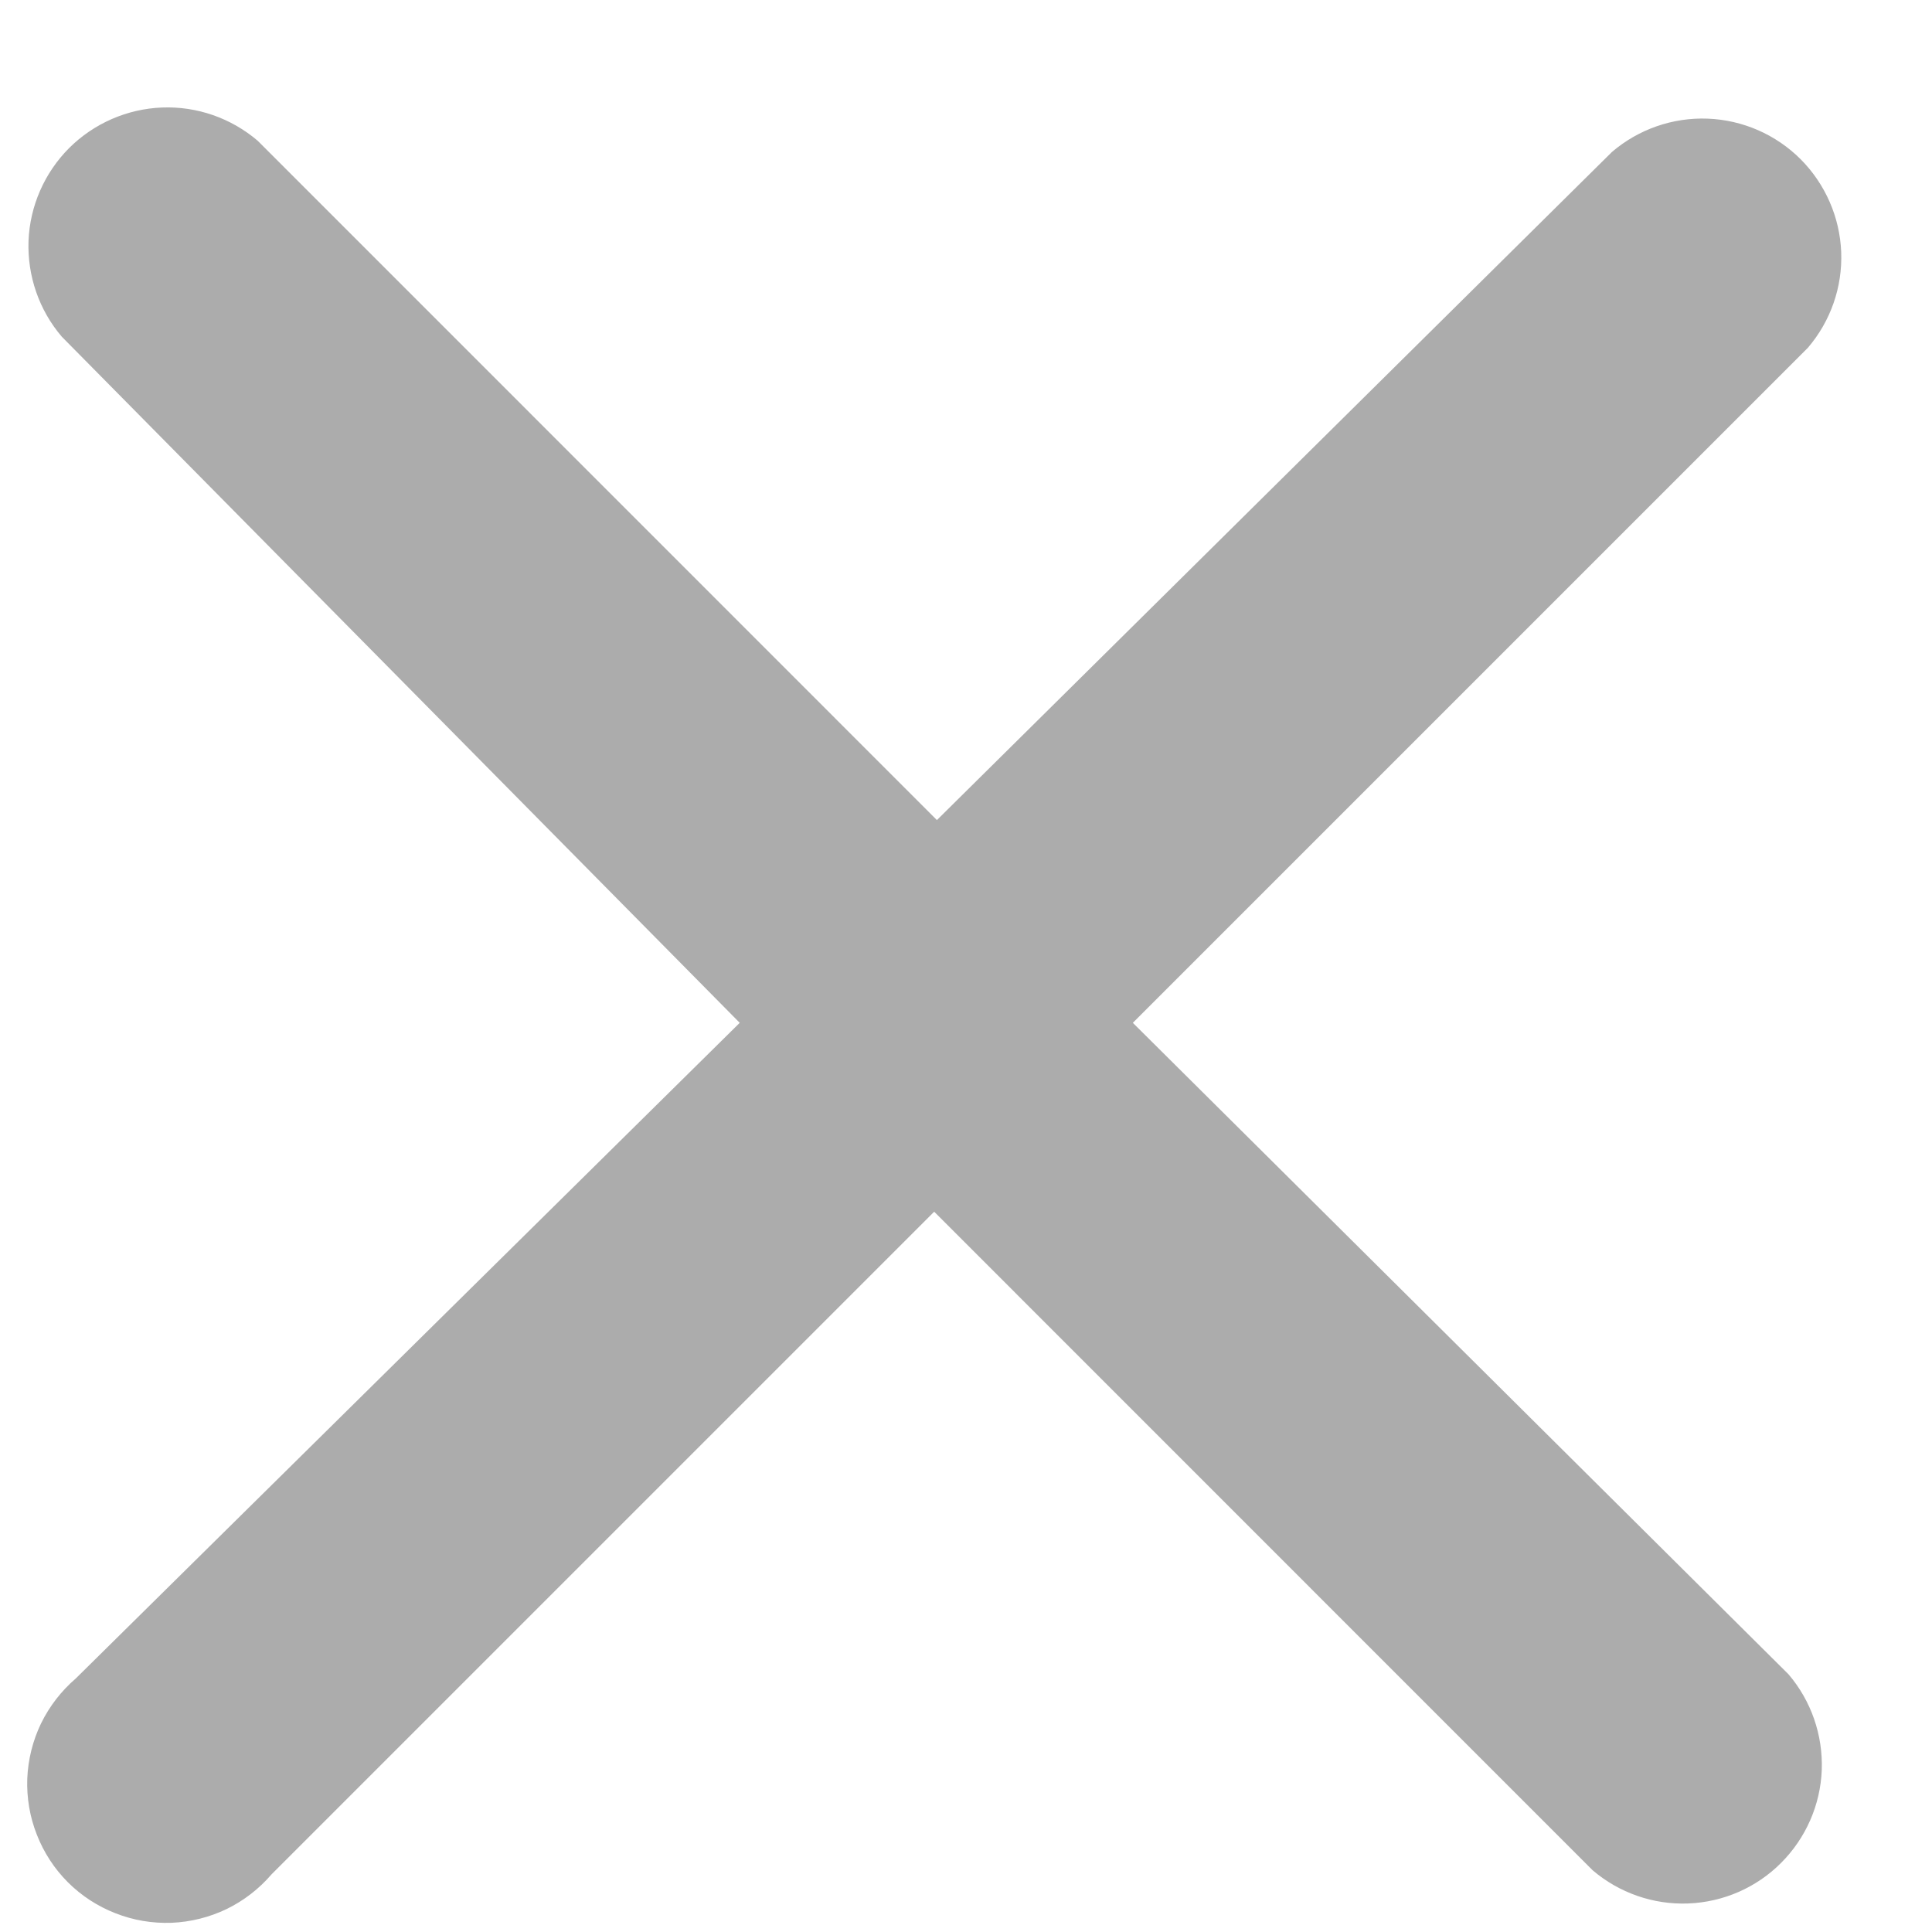<svg width="17" height="17" viewBox="0 0 17 17" fill="none" xmlns="http://www.w3.org/2000/svg">
<path d="M9.968 9L15.908 3.06C16.108 2.826 16.213 2.526 16.201 2.218C16.189 1.911 16.061 1.619 15.844 1.401C15.626 1.183 15.334 1.056 15.027 1.044C14.719 1.032 14.418 1.137 14.184 1.337L8.244 7.216L2.268 1.239C2.034 1.039 1.733 0.934 1.426 0.946C1.118 0.958 0.826 1.086 0.608 1.303C0.391 1.521 0.263 1.813 0.251 2.12C0.24 2.428 0.344 2.729 0.544 2.963L6.509 9L0.667 14.769C0.539 14.879 0.435 15.014 0.361 15.165C0.288 15.317 0.247 15.482 0.24 15.65C0.234 15.819 0.262 15.986 0.324 16.143C0.385 16.3 0.478 16.443 0.597 16.562C0.716 16.681 0.859 16.774 1.016 16.835C1.173 16.897 1.34 16.925 1.509 16.919C1.677 16.912 1.842 16.871 1.994 16.798C2.146 16.724 2.28 16.62 2.39 16.492L8.22 10.662L14.013 16.456C14.247 16.656 14.548 16.761 14.855 16.749C15.163 16.737 15.455 16.61 15.672 16.392C15.89 16.174 16.018 15.882 16.03 15.575C16.041 15.267 15.937 14.966 15.737 14.732L9.968 9Z" fill="#ACACAC"/>
</svg>
